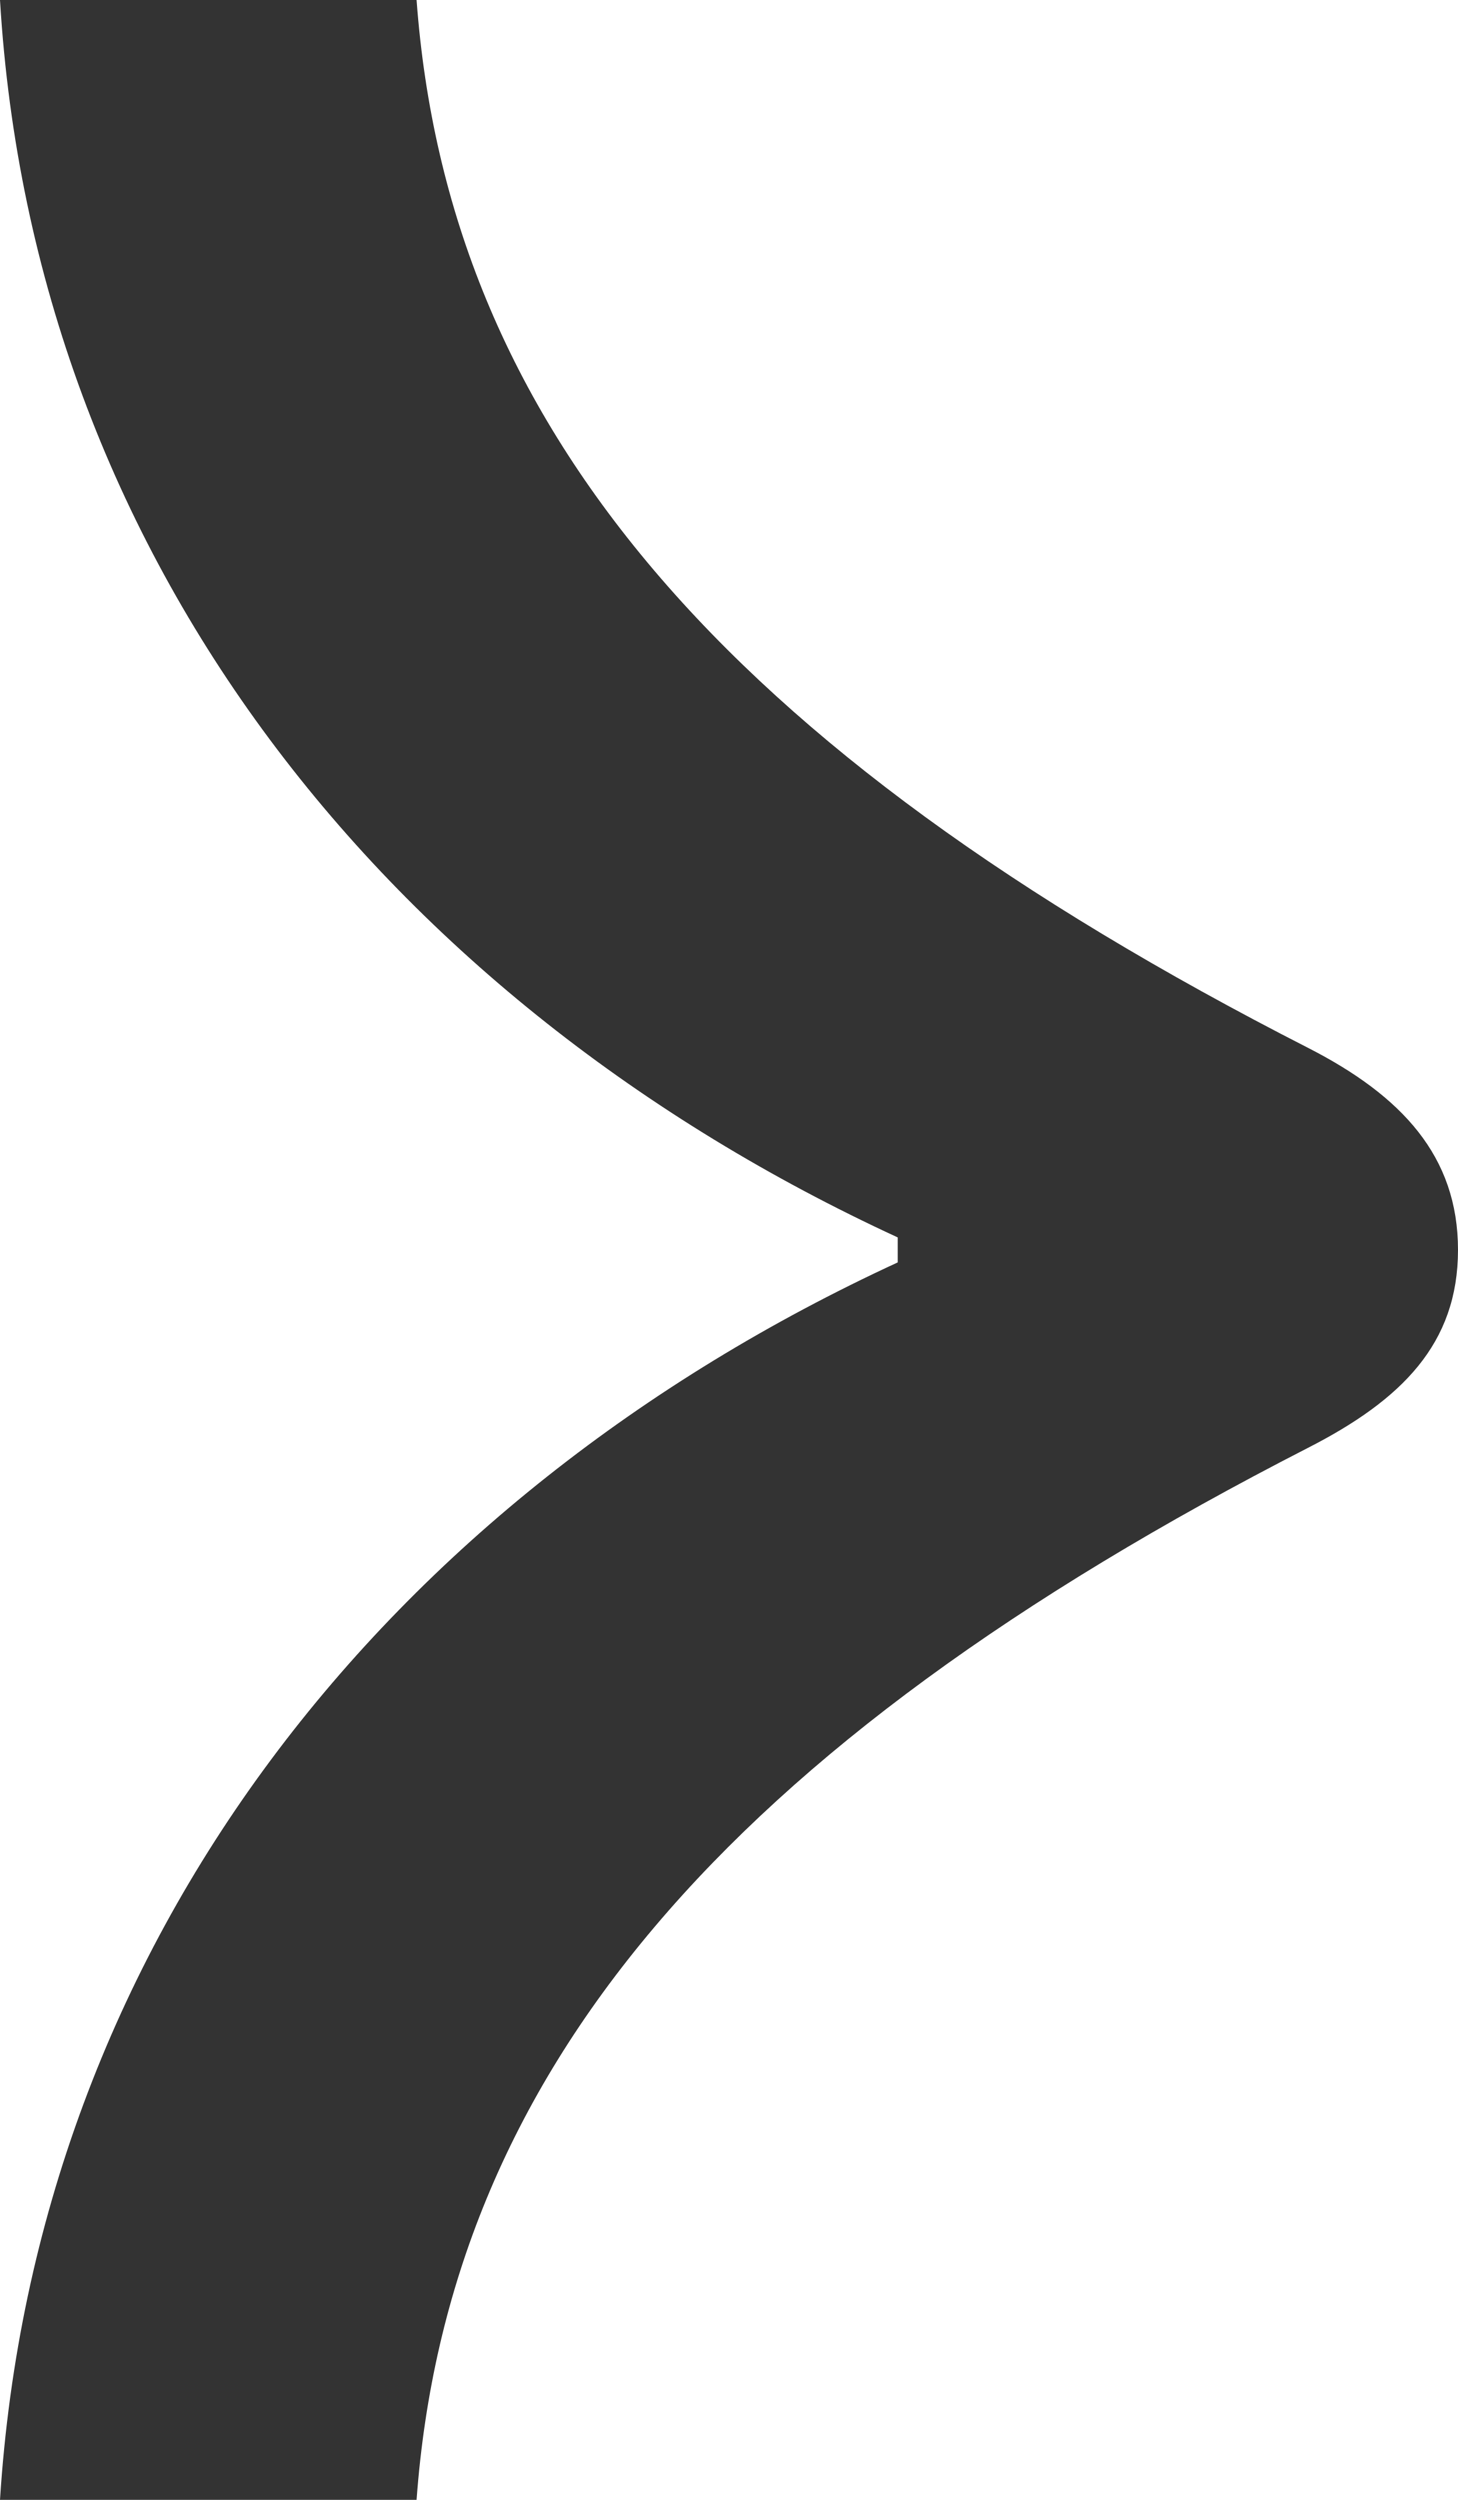 <svg width="7" height="12" viewBox="0 0 7 12" fill="none" xmlns="http://www.w3.org/2000/svg">
<path d="M2 0L-0 0C0.16 2.68 1.86 4.81 4.31 5.94V6.06C1.86 7.19 0.17 9.32 -0 12H2C2.15 9.96 3.47 8.39 6.28 6.95C6.73 6.72 7 6.45 7 6C7 5.55 6.73 5.26 6.28 5.03C3.46 3.59 2.15 2.03 2 0Z" fill="#333333"/>
</svg>
